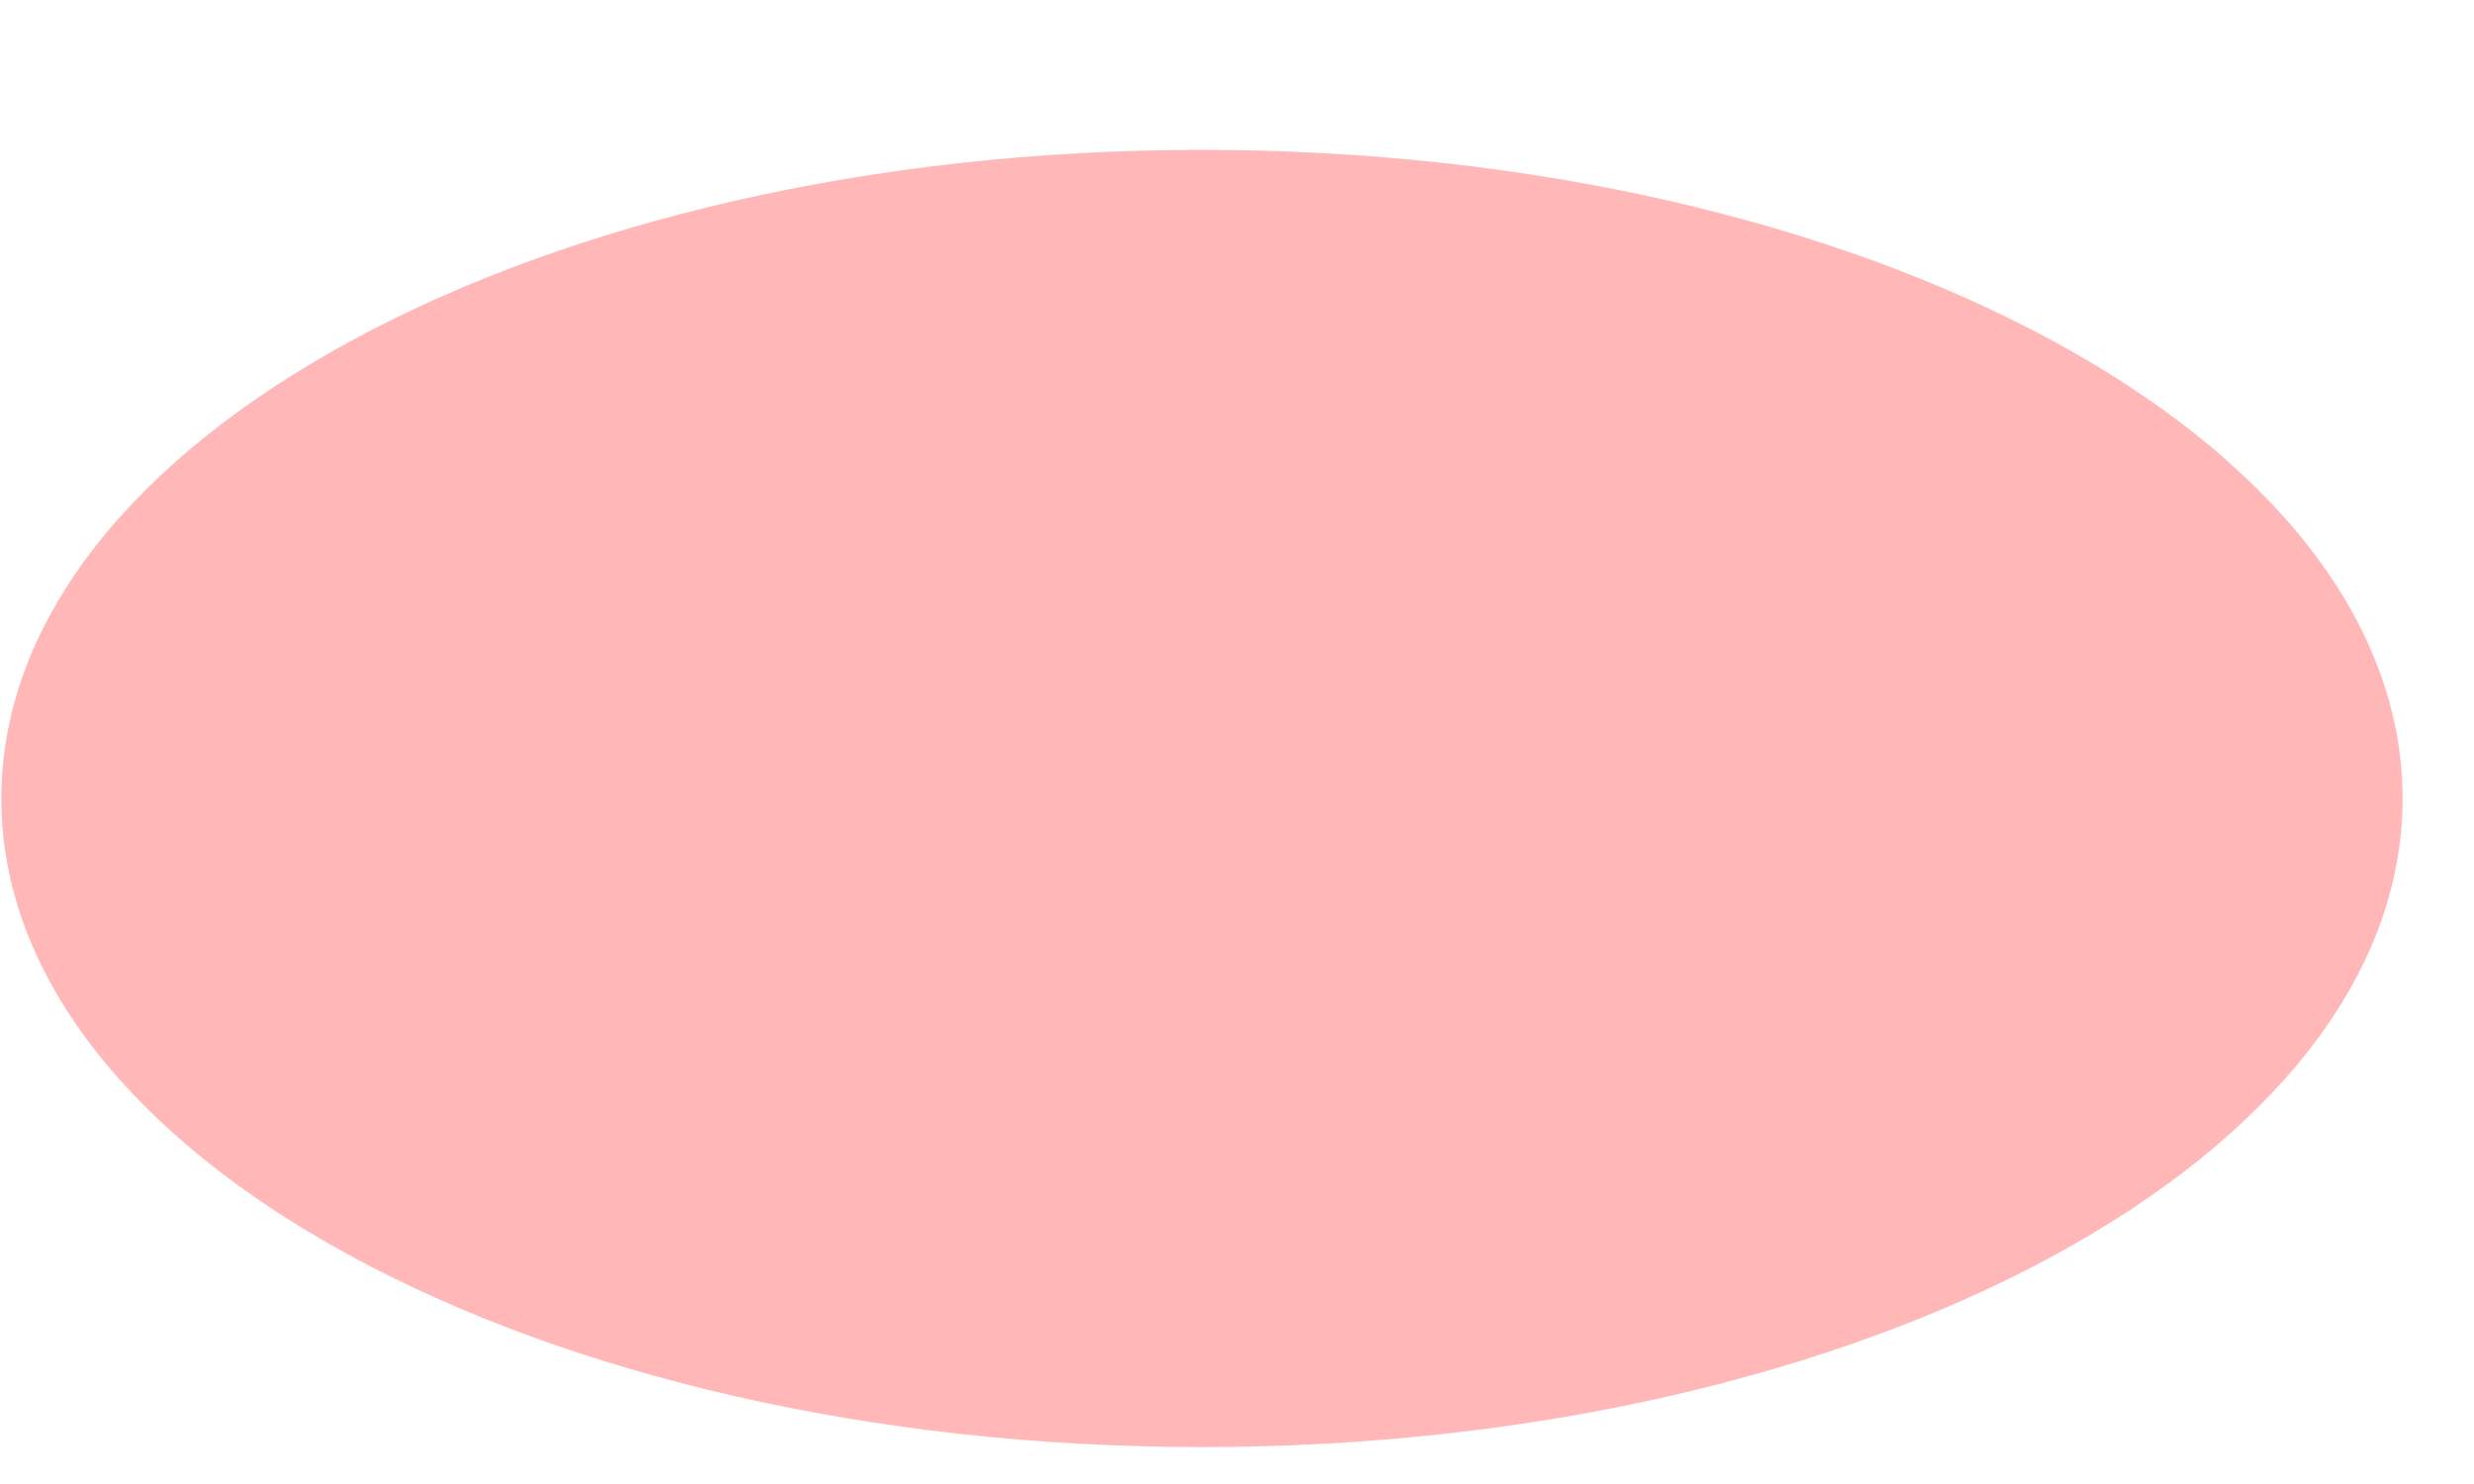 <svg width="15" height="9" viewBox="0 0 15 9" fill="none" xmlns="http://www.w3.org/2000/svg">
<path opacity="0.5" d="M0.008 4.843C0.008 7.015 3.267 8.776 7.287 8.776C11.308 8.776 14.567 7.015 14.567 4.843C14.567 2.67 11.308 0.909 7.287 0.909C3.267 0.909 0.008 2.67 0.008 4.843Z" fill="#FF7271"/>
</svg>
